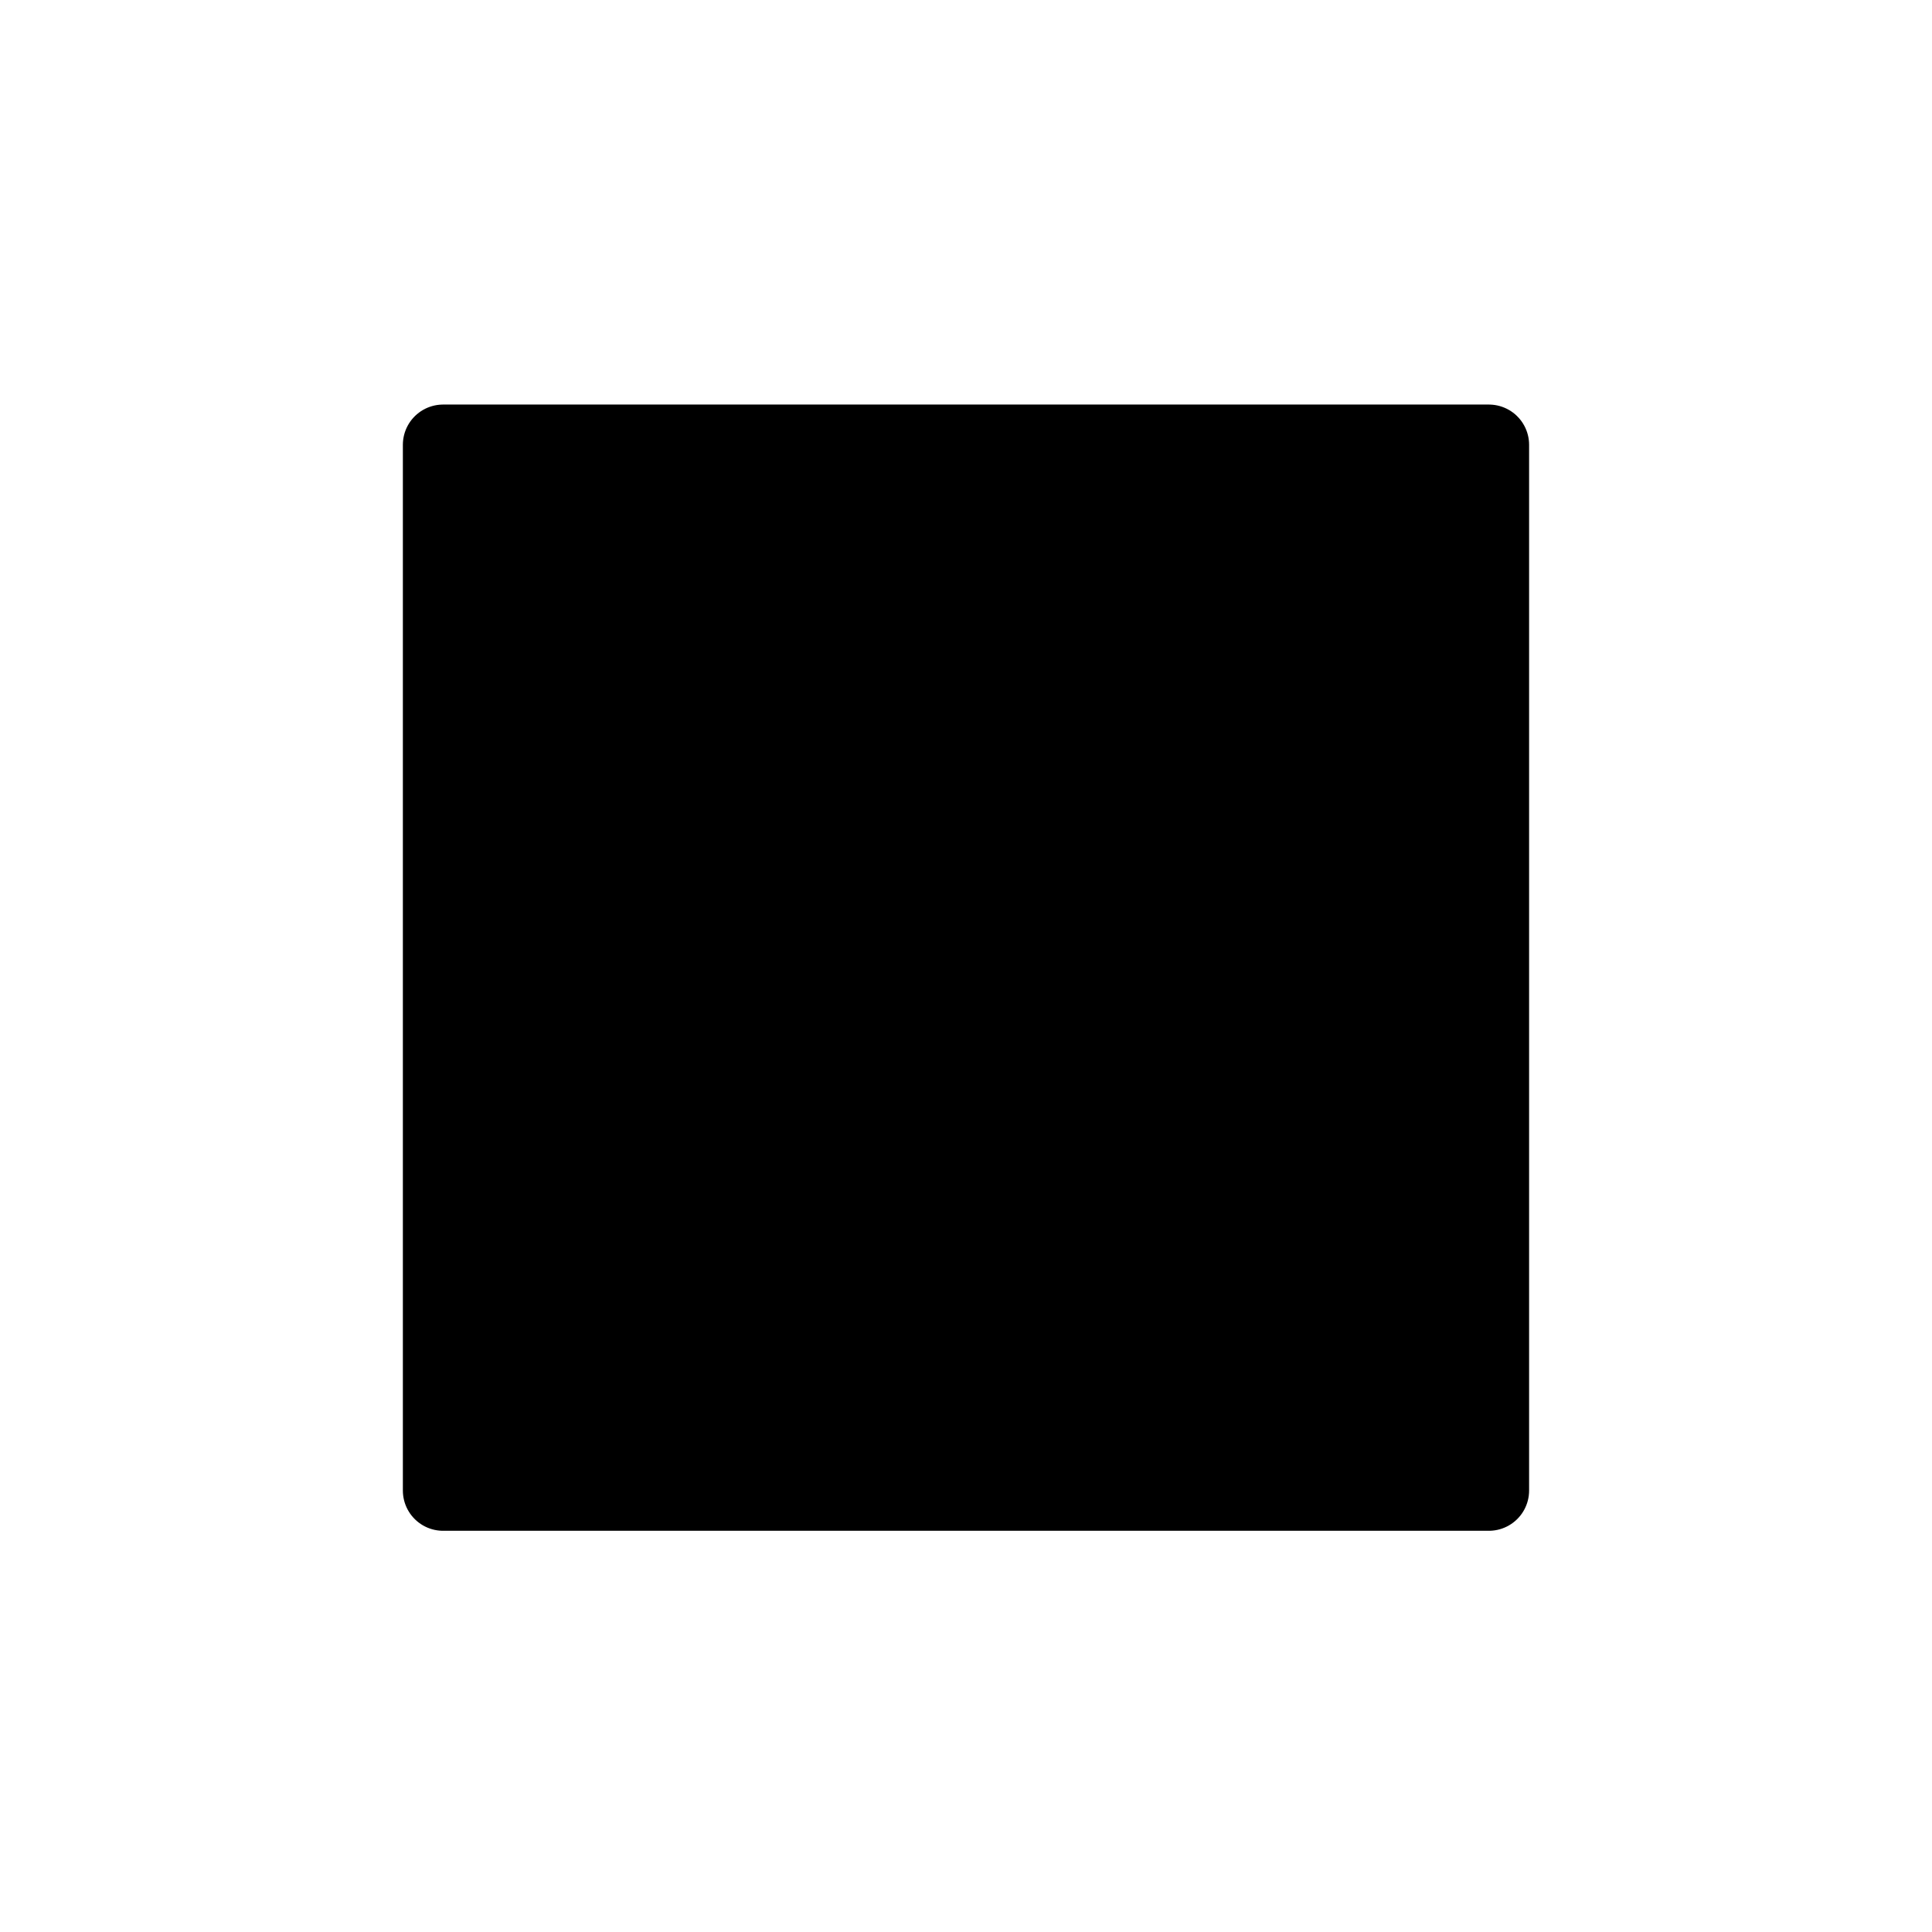 <svg viewBox="12 12 48 48" xmlns="http://www.w3.org/2000/svg">
  <defs>
    <linearGradient id="yellow-gradient" x1="0%" x2="0%" y1="0%" y2="100%">
      <stop offset="0%" style="stop-color:#FDE02F;stop-opacity:1;"/>
      <stop offset="100%" style="stop-color:#F7B209;stop-opacity:1;"/>
    </linearGradient>
  </defs>
  <g id="color">
    <rect id="kleines_schwarzes_quadrat_color_1" height="25.981" width="25.981" x="23.009" y="23.051"/>
  </g>
  <g id="line">
    <rect id="kleines_schwarzes_quadrat_line_1" fill="none" height="25.981" stroke="#000" stroke-linecap="round" stroke-linejoin="round" stroke-width="2" width="25.981" x="23.009" y="23.051"/>
  </g>
</svg>